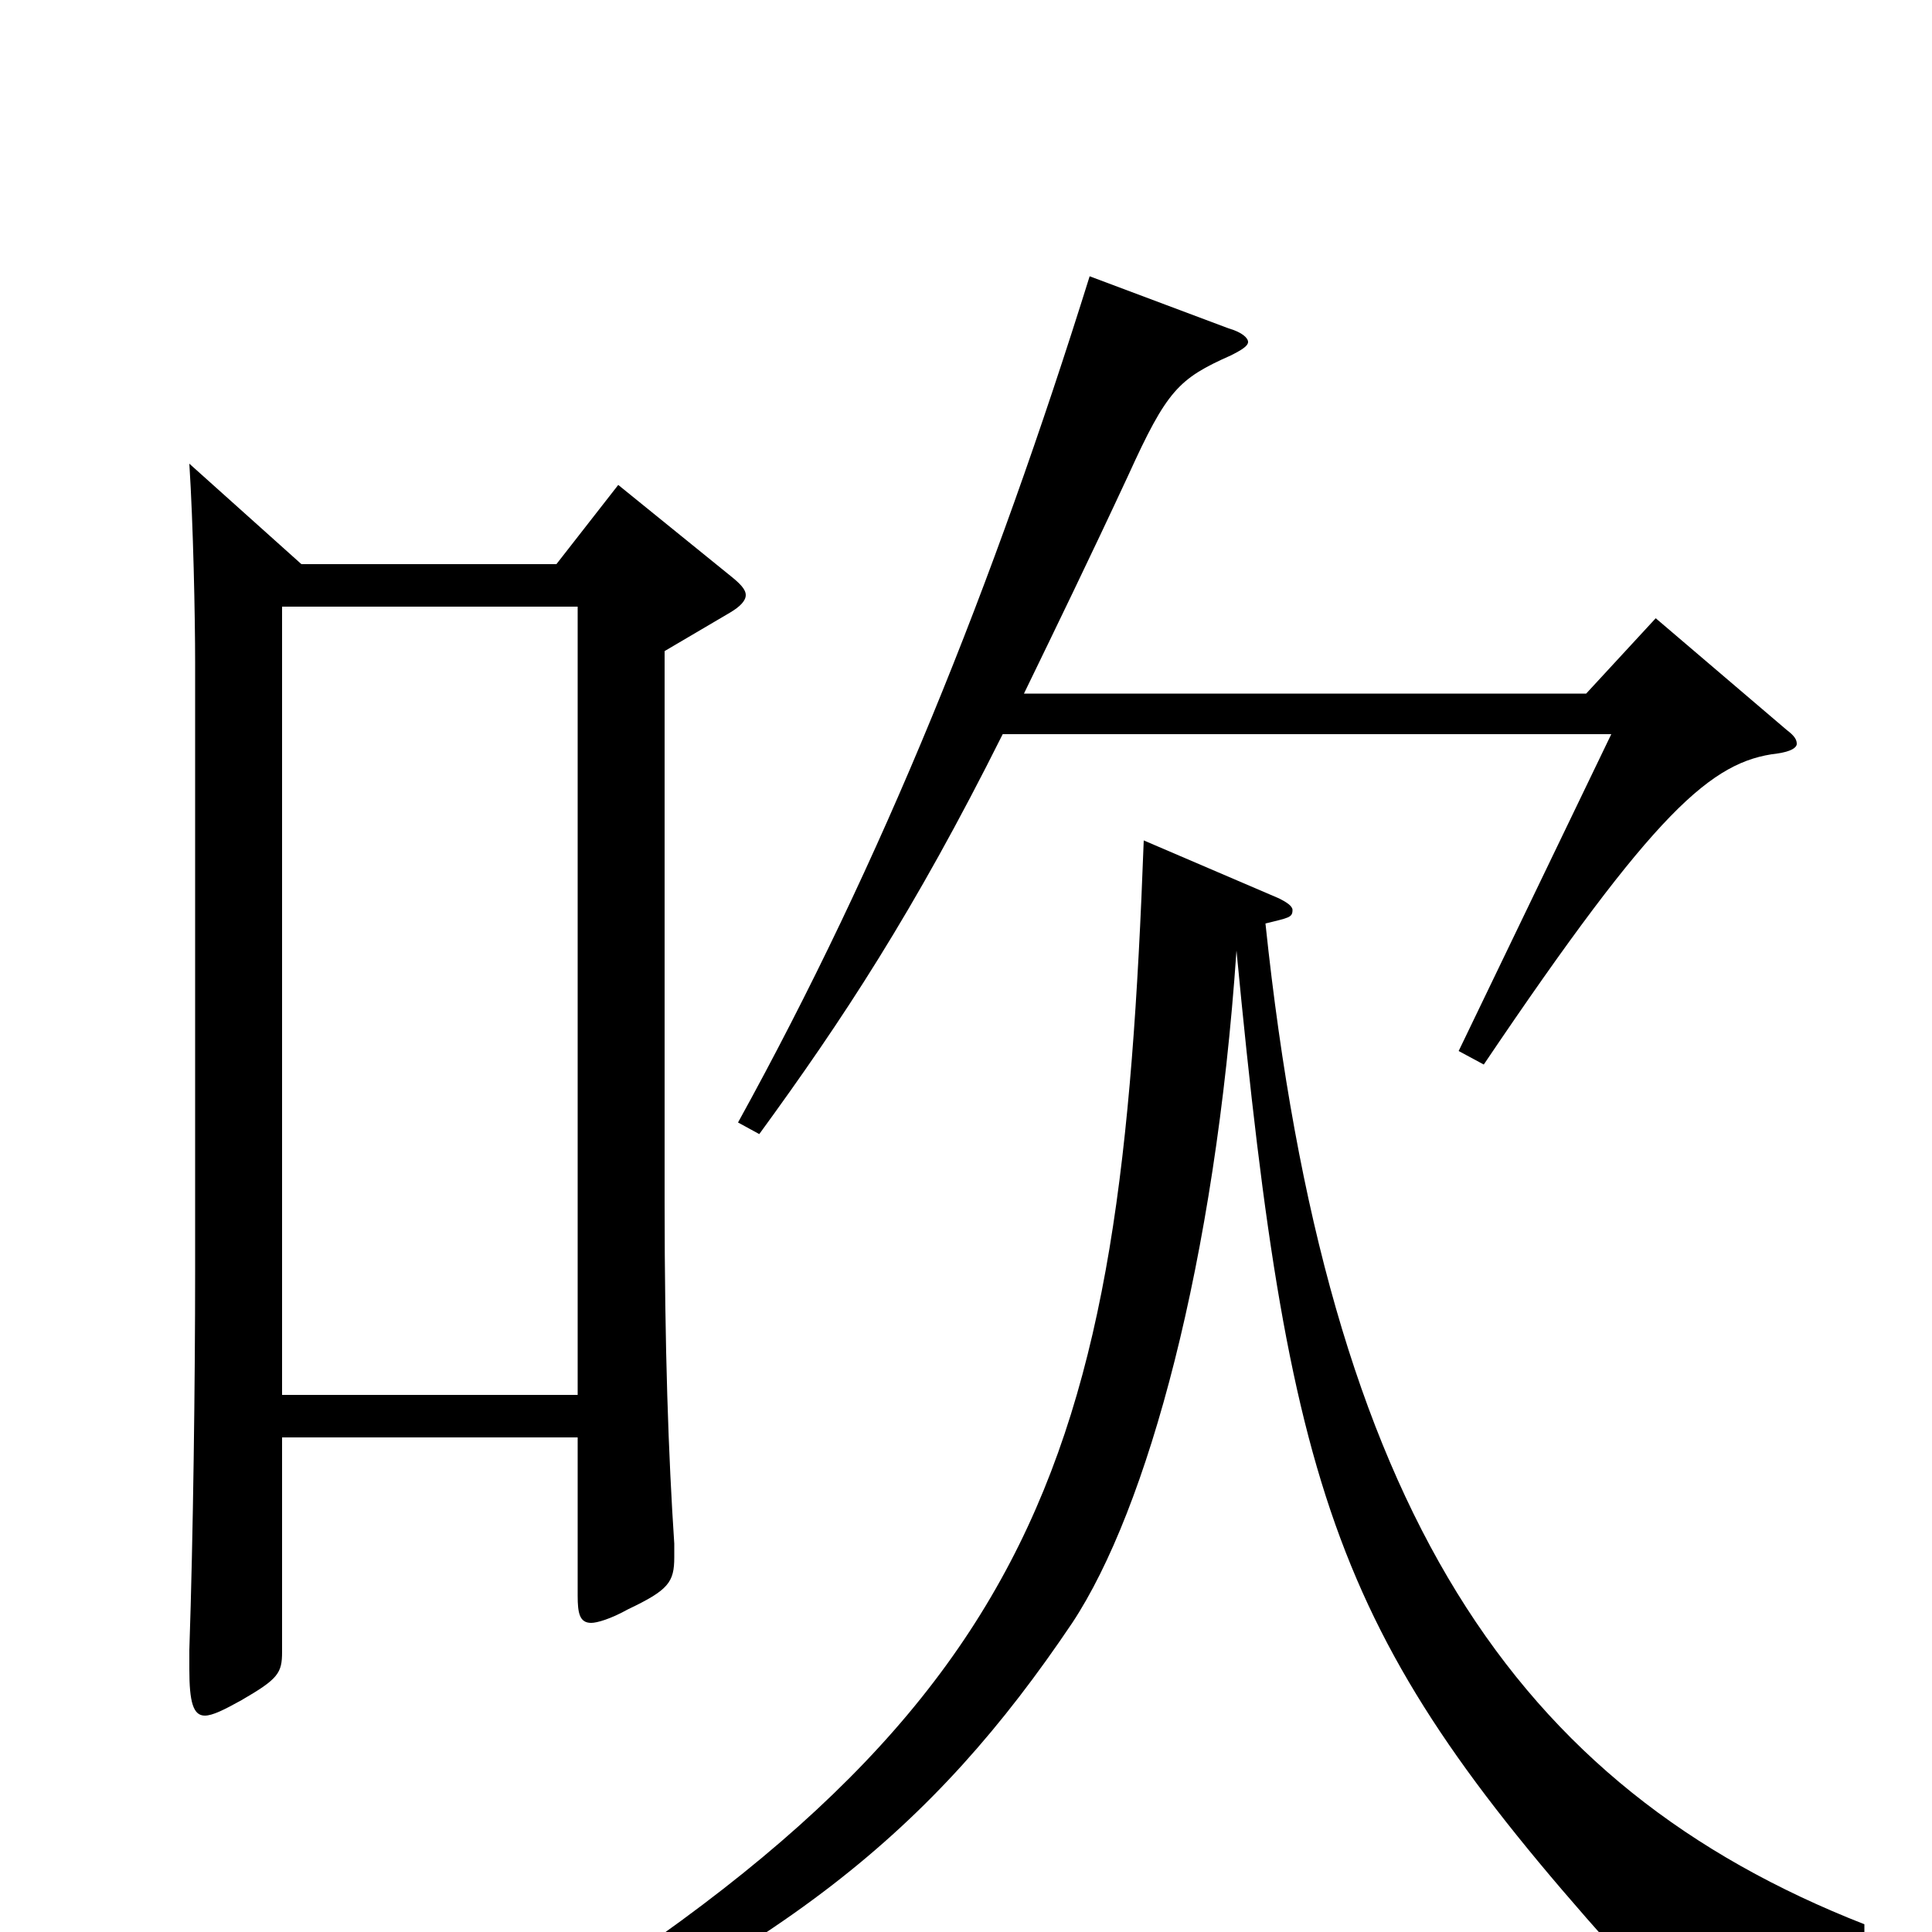<svg xmlns="http://www.w3.org/2000/svg" viewBox="0 -1000 1000 1000">
	<path fill="#000000" d="M320 -749L288 -708H156L98 -760C100 -729 101 -681 101 -657V-342C101 -285 100 -205 98 -146V-136C98 -119 100 -112 106 -112C110 -112 116 -115 125 -120C144 -131 146 -134 146 -145V-256H299V-174C299 -165 300 -160 306 -160C309 -160 316 -162 325 -167C346 -177 349 -181 349 -194V-201C346 -246 344 -302 344 -378V-663L378 -683C383 -686 386 -689 386 -692C386 -695 383 -698 378 -702ZM146 -278V-686H299V-278ZM857 -680L821 -641H530C546 -674 564 -711 584 -754C604 -798 610 -804 637 -816C643 -819 646 -821 646 -823C646 -825 643 -828 636 -830L564 -857C514 -697 457 -555 382 -419L393 -413C436 -472 473 -528 519 -620H834L755 -456L768 -449C857 -581 886 -606 920 -610C927 -611 930 -613 930 -615C930 -617 929 -619 925 -622ZM965 -4C784 -75 687 -218 655 -522C667 -525 669 -525 669 -529C669 -531 666 -533 662 -535L592 -565C580 -241 543 -107 222 78L227 88C404 13 483 -53 555 -160C594 -219 629 -347 640 -508C668 -215 693 -148 849 24C851 26 852 27 854 27C856 27 859 26 861 24C876 12 894 4 926 4C937 4 950 5 965 7Z"/>
</svg>